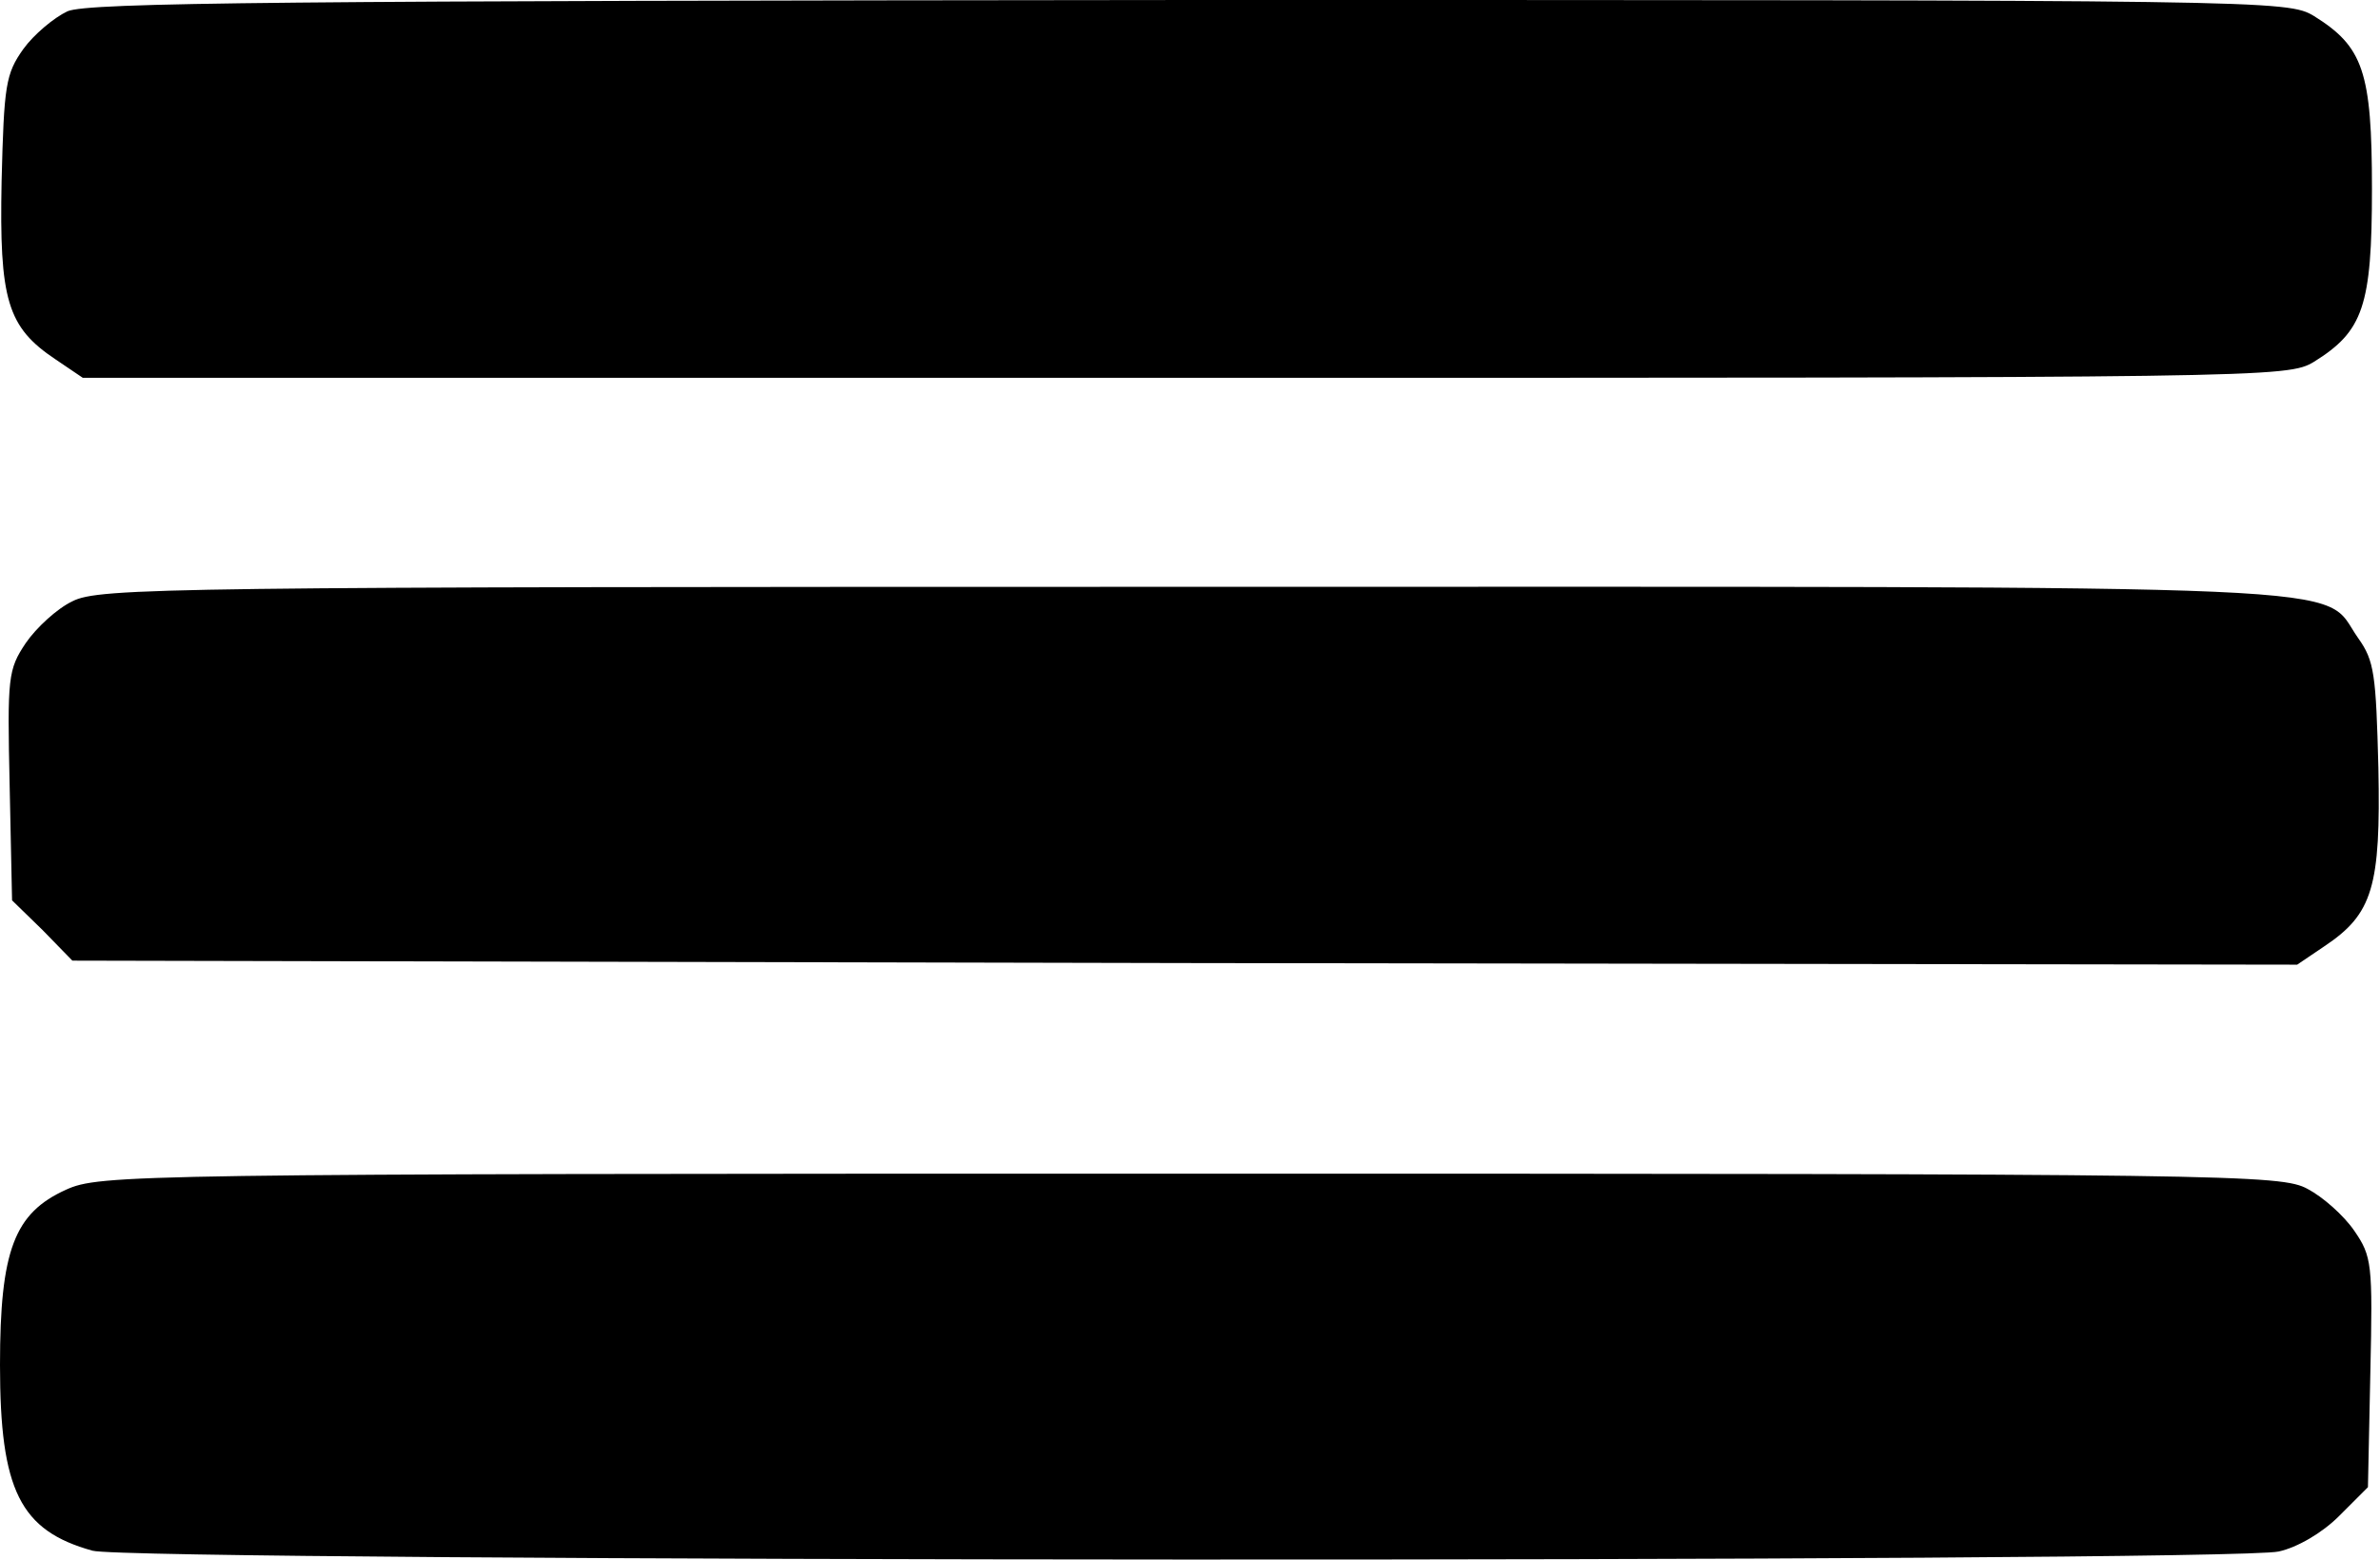 <?xml version="1.0" standalone="no"?>
<!DOCTYPE svg PUBLIC "-//W3C//DTD SVG 20010904//EN"
 "http://www.w3.org/TR/2001/REC-SVG-20010904/DTD/svg10.dtd">
<svg version="1.0" xmlns="http://www.w3.org/2000/svg"
 width="296pt" height="194pt" viewBox="0 0 296 194"
 preserveAspectRatio="xMidYMid meet">
<g transform="translate(0,194) scale(0.1,-0.1)"
fill="#000000" stroke="none">
<path d="M84 1926 c-17 -8 -42 -29 -55 -47 -22 -31 -24 -45 -27 -164 -3 -148
7 -182 67 -222 l34 -23 1371 0 c1350 0 1371 0 1404 20 61 38 72 69 72 215 0
146 -11 177 -72 215 -33 20 -53 20 -1398 20 -1124 -1 -1370 -3 -1396 -14z"/>
<path d="M90 1192 c-19 -9 -45 -33 -58 -52 -22 -33 -23 -42 -20 -177 l3 -143
38 -37 37 -38 1384 -3 1383 -2 34 23 c60 40 70 74 67 222 -3 116 -5 133 -25
161 -49 69 54 64 -1450 64 -1273 0 -1360 -1 -1393 -18z"/>
<path d="M82 460 c-64 -29 -82 -75 -82 -218 0 -156 25 -206 115 -231 50 -14
2660 -15 2719 -1 23 5 54 23 75 44 l36 36 3 143 c3 135 2 144 -20 176 -13 19
-39 42 -58 52 -33 18 -90 19 -1390 19 -1320 0 -1356 -1 -1398 -20z"/>
</g>
</svg>
